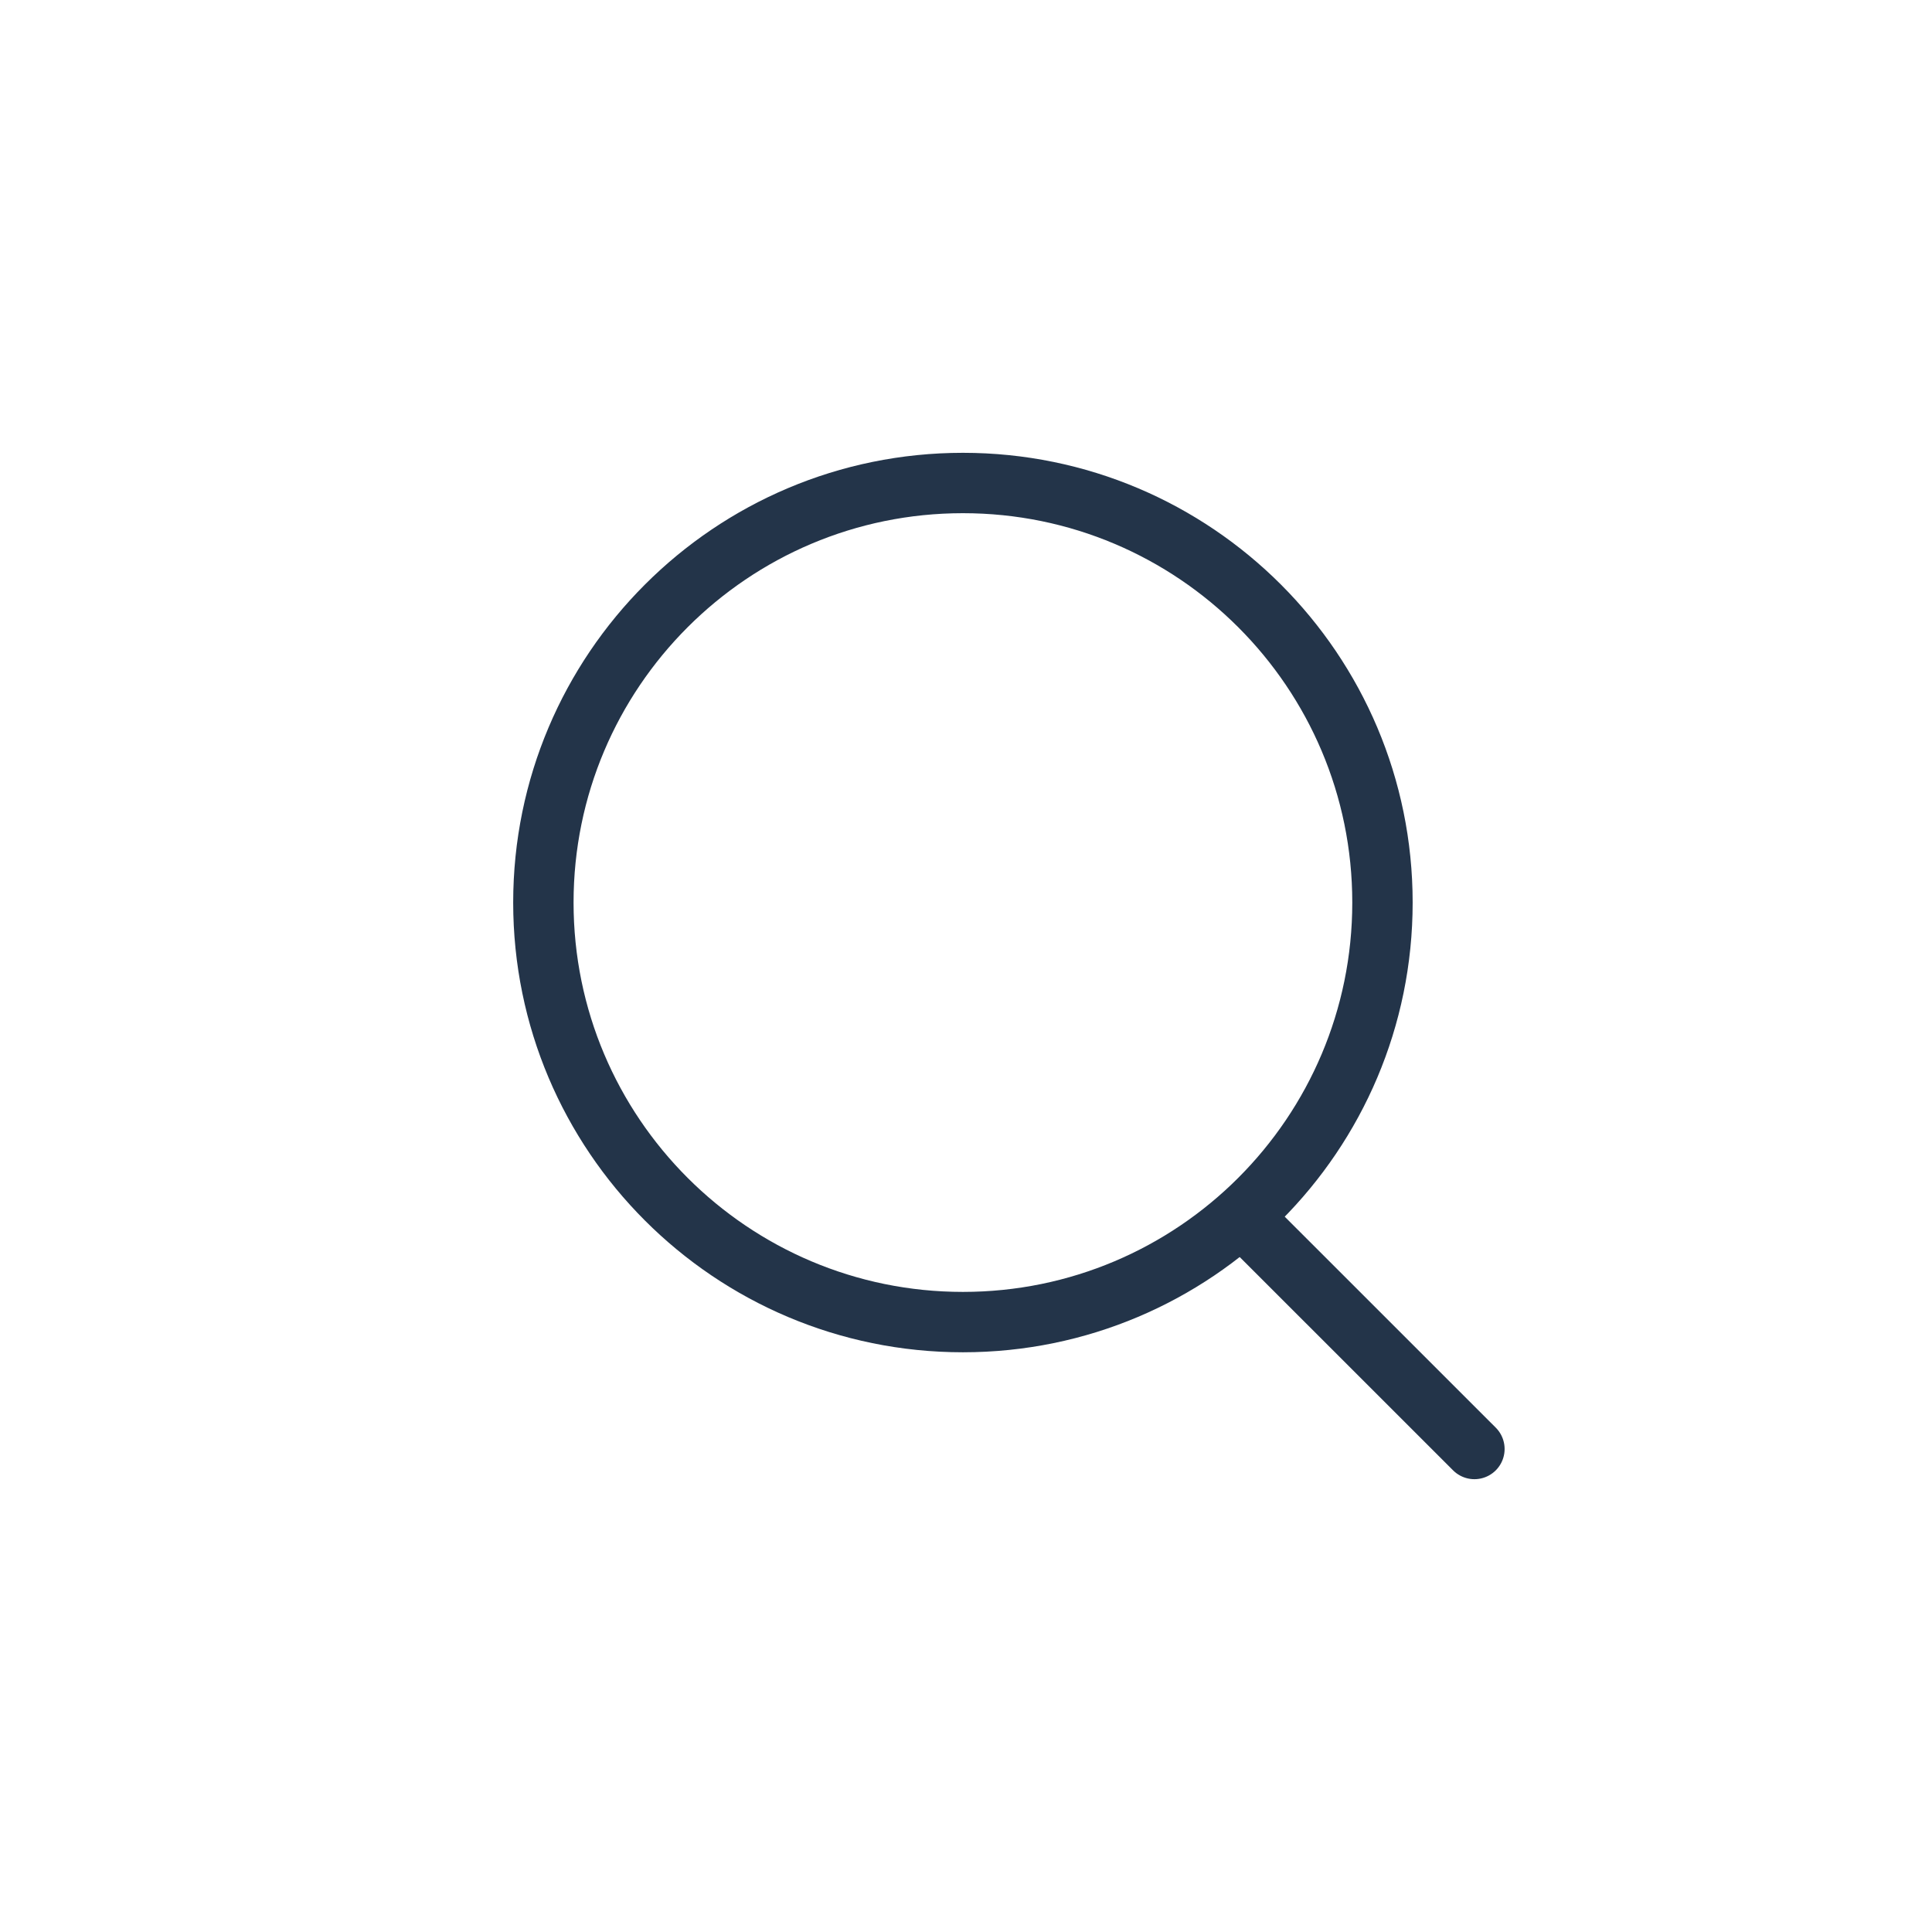 <svg width="32" height="32" viewBox="0 0 32 32" fill="none" xmlns="http://www.w3.org/2000/svg">
<path fill-rule="evenodd" clip-rule="evenodd" d="M22.898 14.949C22.898 11.112 19.787 8 15.949 8C12.112 8 9 11.112 9 14.949C9 18.786 12.112 21.898 15.949 21.898C19.787 21.898 22.898 18.786 22.898 14.949Z" stroke="#233449" stroke-linecap="round" stroke-linejoin="round"/>
<path d="M20.656 20.236L24.421 24" stroke="#233449" stroke-linecap="round" stroke-linejoin="round"/>
</svg>
